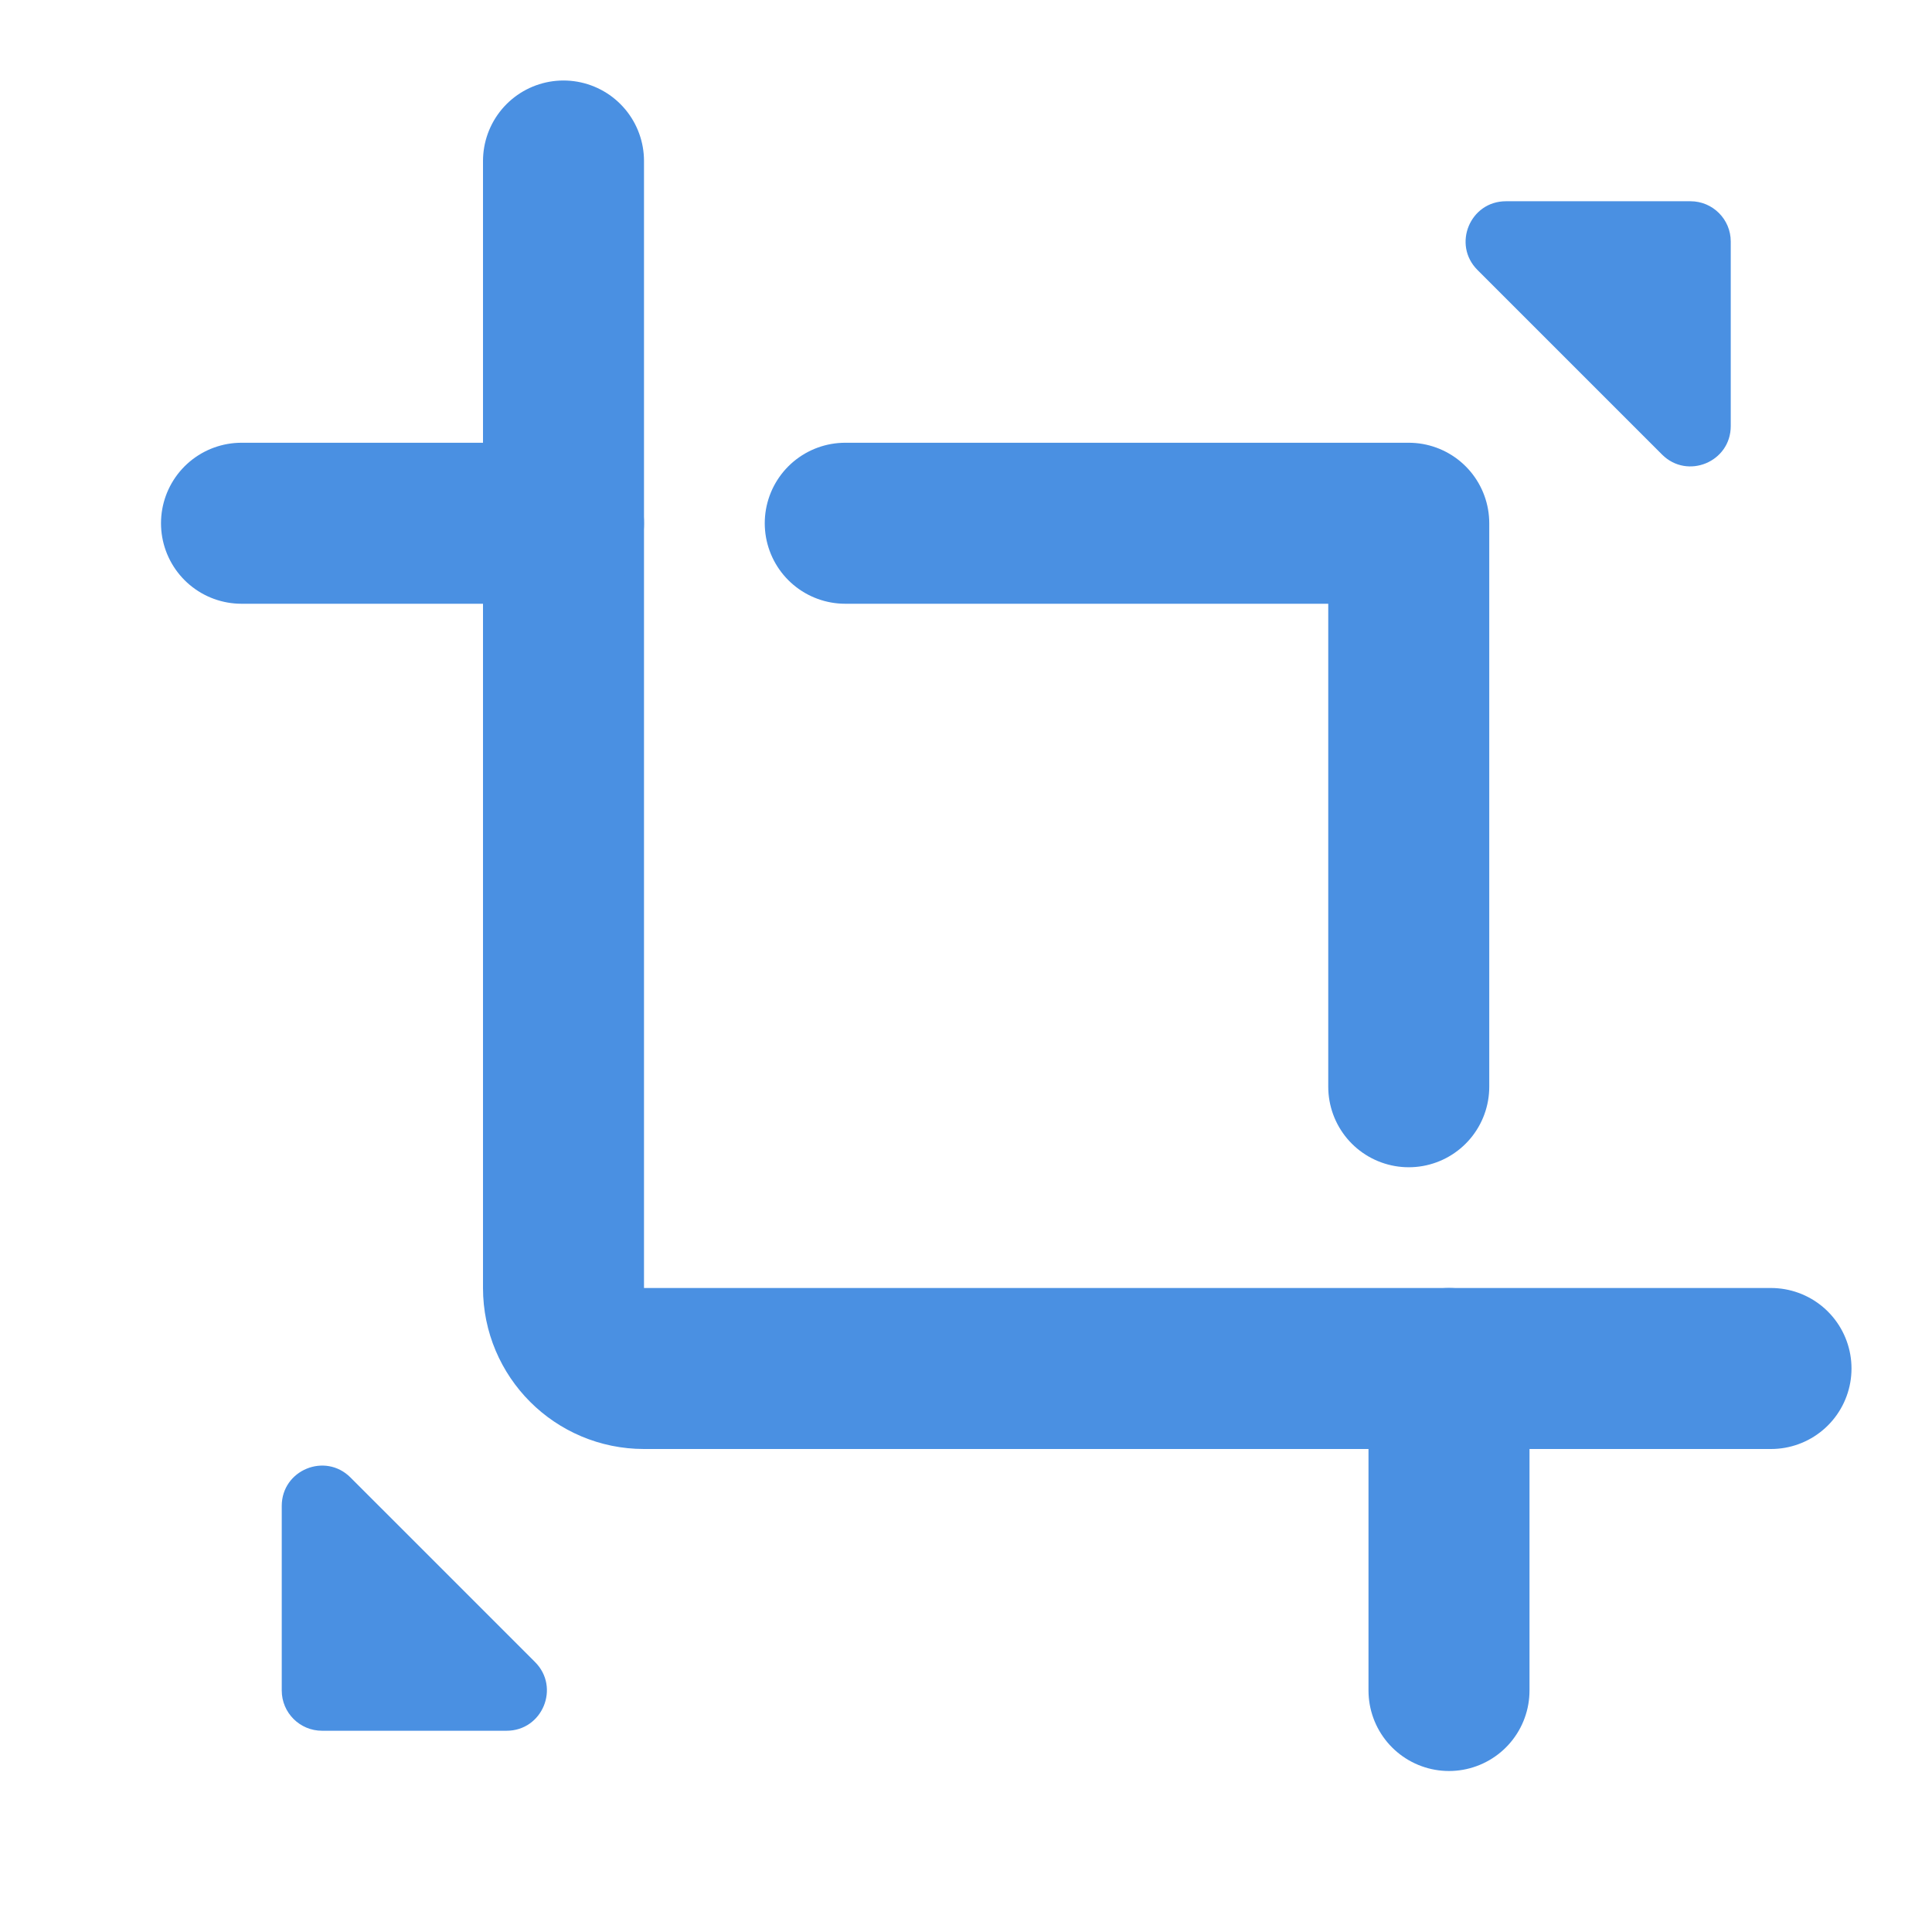 <?xml version="1.0" encoding="UTF-8"?><svg width="21" height="21" viewBox="0 0 48 48" fill="none" xmlns="http://www.w3.org/2000/svg"><path d="M42 5H37.414C36.523 5 36.077 6.077 36.707 6.707L41.293 11.293C41.923 11.923 43 11.477 43 10.586V6C43 5.448 42.552 5 42 5Z" fill="#4a90e2"/><path d="M8 43H12.586C13.477 43 13.923 41.923 13.293 41.293L8.707 36.707C8.077 36.077 7 36.523 7 37.414L7 42C7 42.552 7.448 43 8 43Z" fill="#4a90e2"/><path d="M14 4V32C14 33.105 14.895 34 16 34H44" stroke="#4a90e2" stroke-width="4" stroke-linecap="round" stroke-linejoin="round"/><path d="M21 13H35V27" stroke="#4a90e2" stroke-width="4" stroke-linecap="round" stroke-linejoin="round"/><path d="M14 13H6" stroke="#4a90e2" stroke-width="4" stroke-linecap="round"/><path d="M36 42V34" stroke="#4a90e2" stroke-width="4" stroke-linecap="round"/></svg>